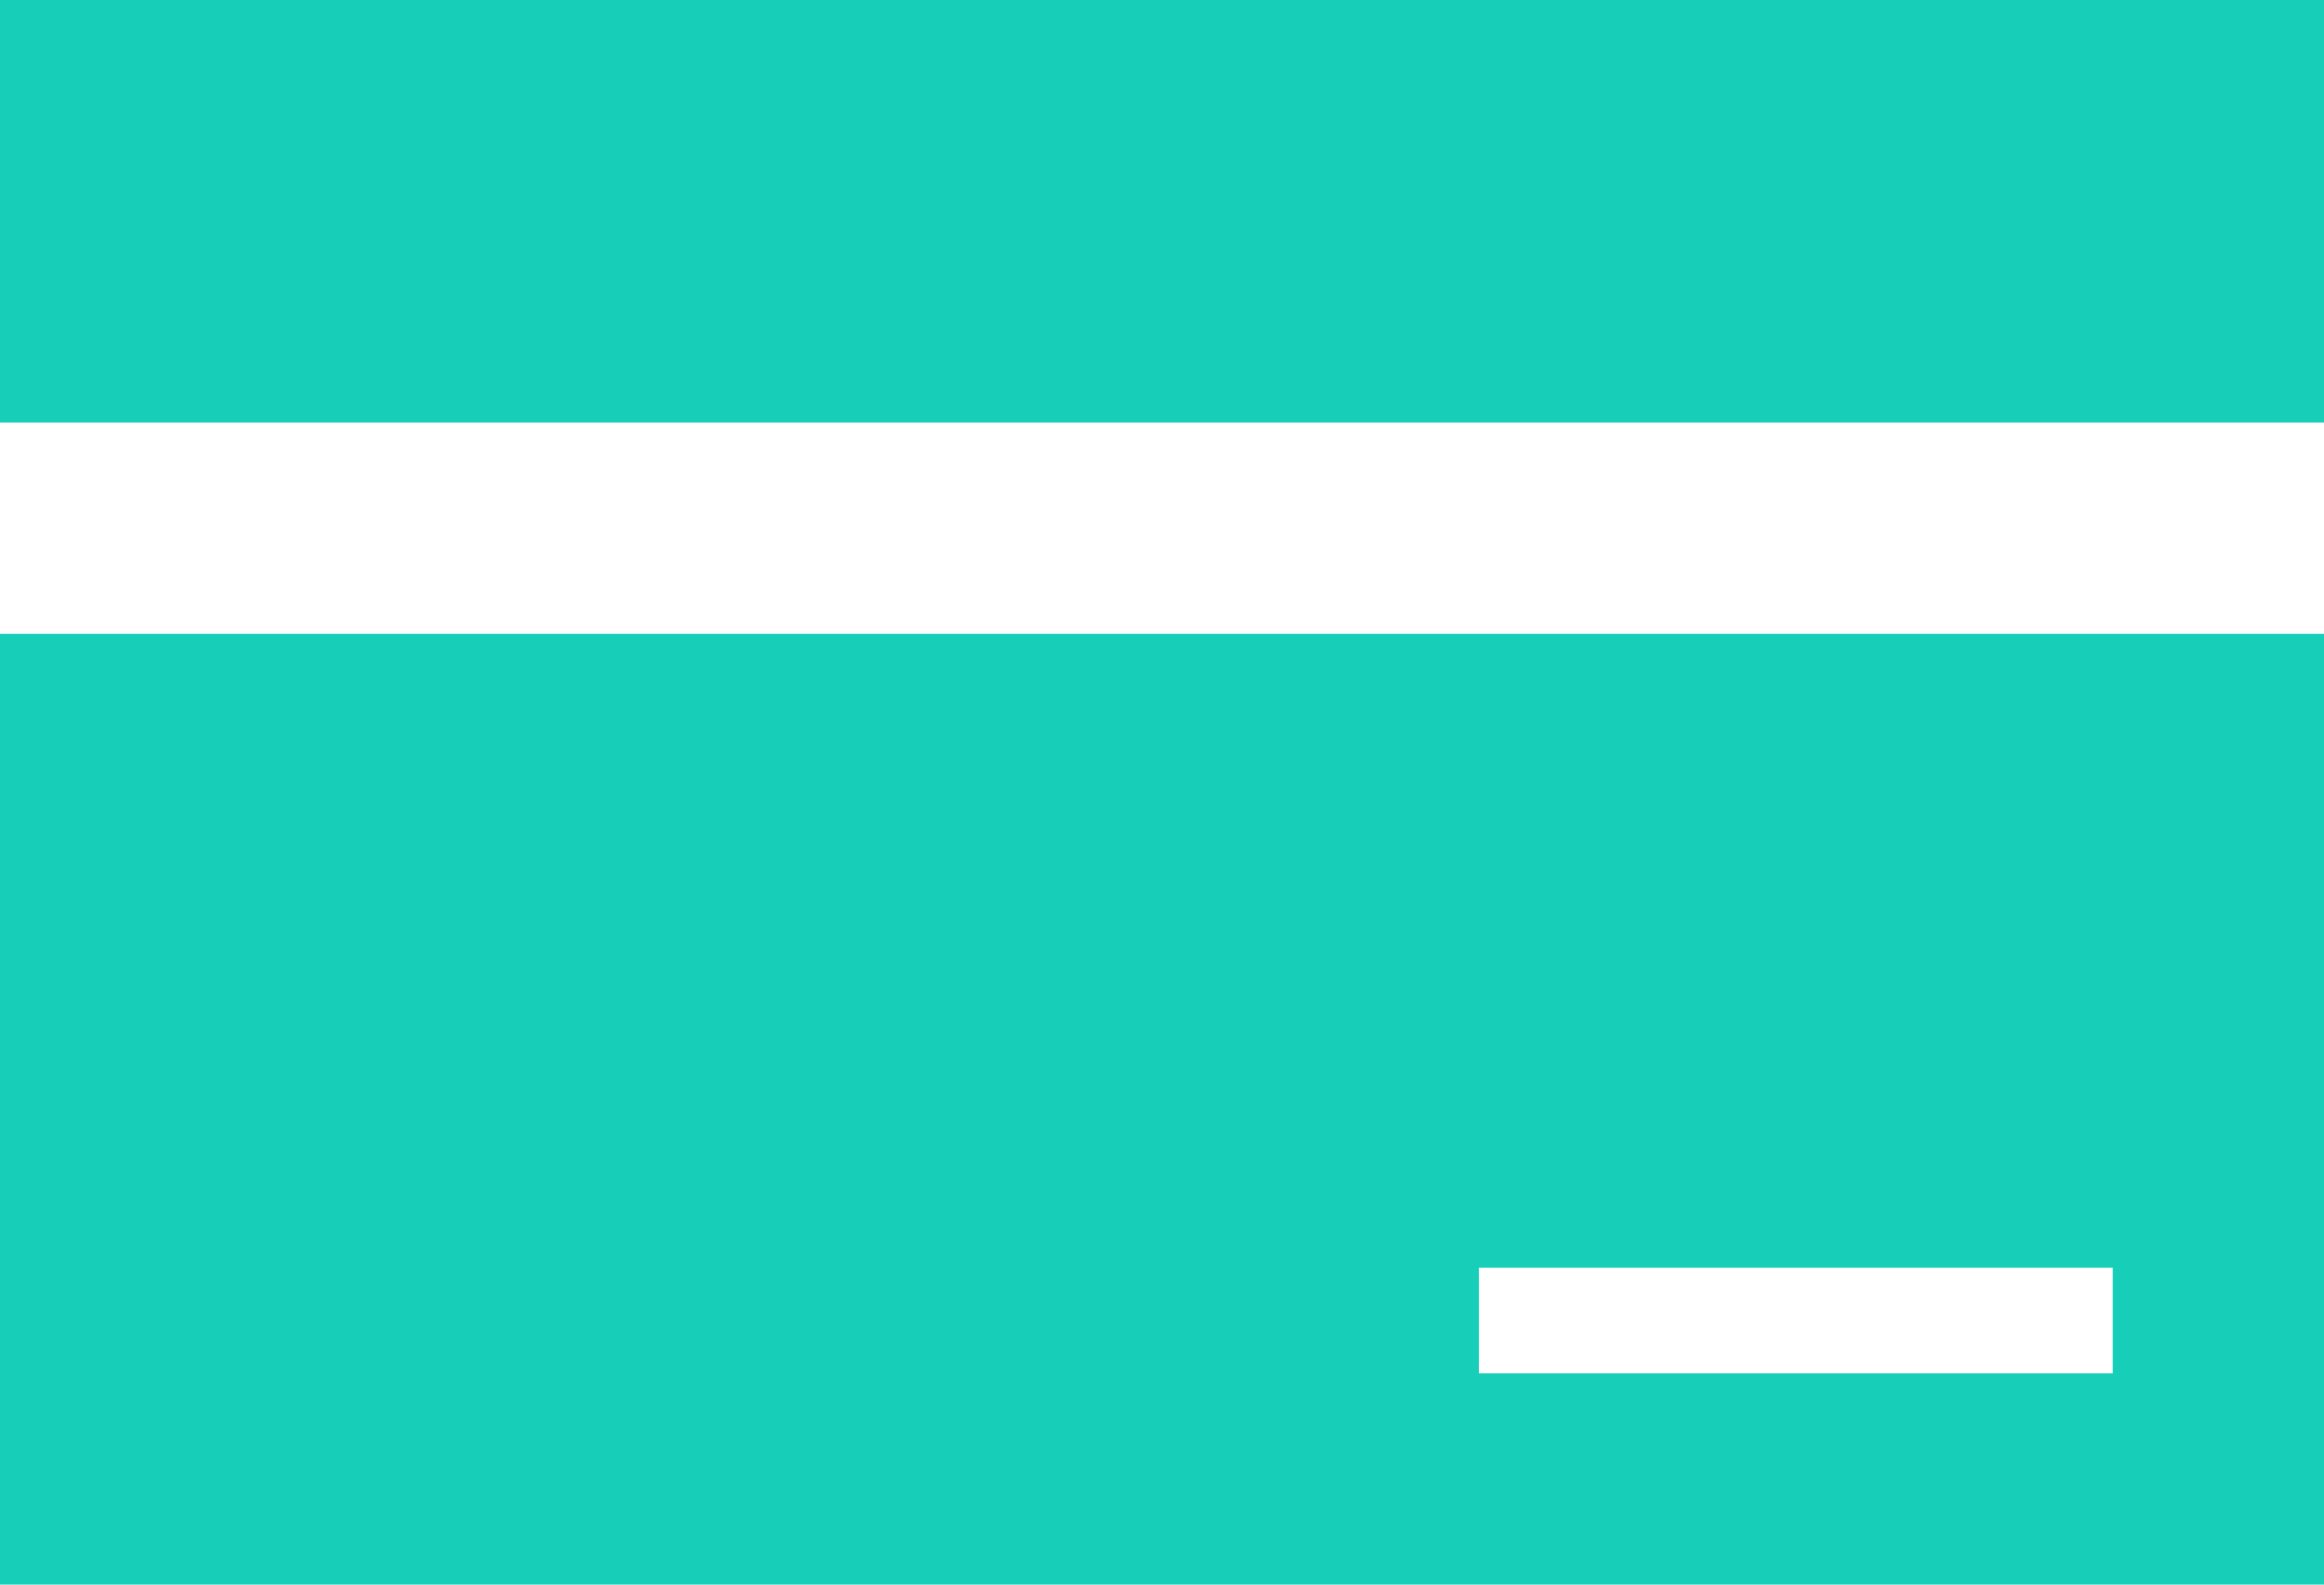 <svg version="1.1" xmlns="http://www.w3.org/2000/svg" xmlns:xlink="http://www.w3.org/1999/xlink" x="0px" y="0px"
	 width="22px" height="15px" viewBox="-164.5 181.5 22 15" enable-background="new -164.5 181.5 22 15" xml:space="preserve">
<path fill="#17CFB9" d="M-164.5,181.5h22v4h-22V181.5z M-164.5,196.5h22v-9h-22V196.5z M-150.5,193.5h6v1h-6V193.5z"/>
</svg>
